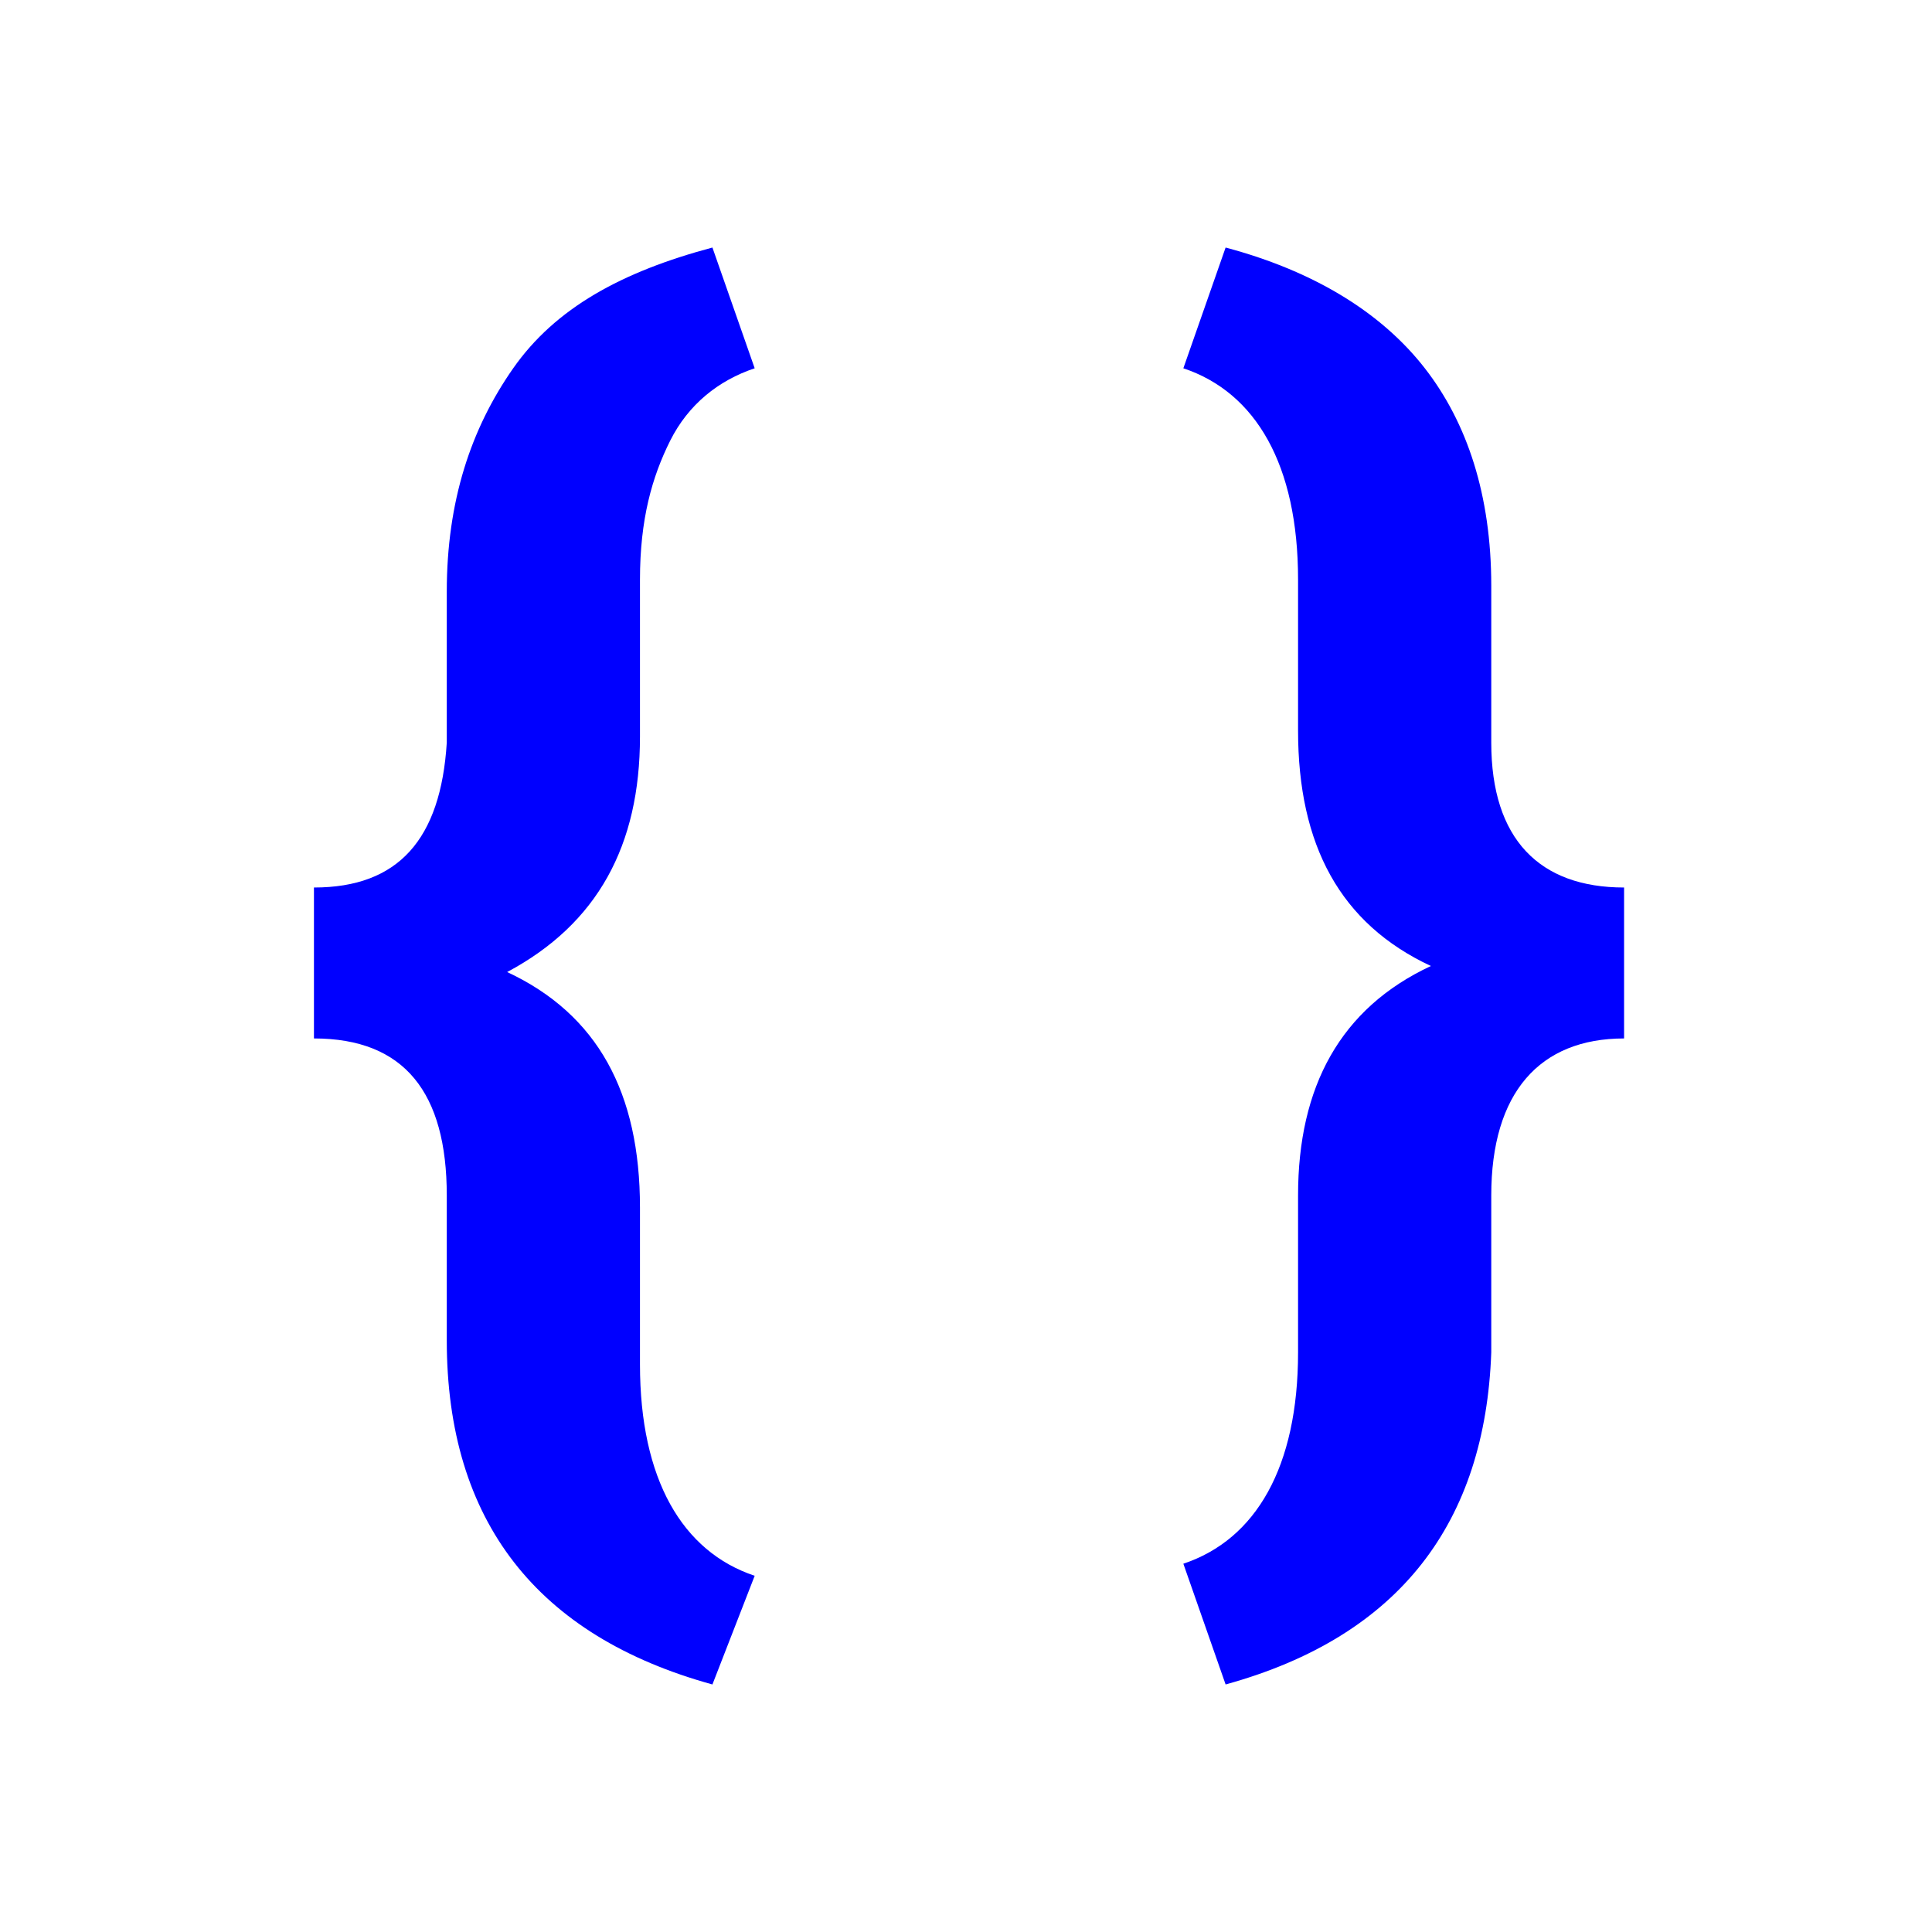 <?xml version="1.0" encoding="utf-8"?>
<!-- Generator: Adobe Illustrator 25.2.0, SVG Export Plug-In . SVG Version: 6.00 Build 0)  -->
<svg version="1.1" id="Layer_1" xmlns="http://www.w3.org/2000/svg" xmlns:xlink="http://www.w3.org/1999/xlink" x="0px" y="0px"
	 viewBox="0 0 32 32" style="enable-background:new 0 0 32 32;" xml:space="preserve">
<style type="text/css">
	.st0{fill:#0000FF;}
</style>
<g>
	<path class="st0" d="M11.8,27.9c-2.9-0.8-4.4-2.7-4.4-5.7v-2.4c0-1.7-0.7-2.6-2.2-2.6v-2.5c1.4,0,2.1-0.8,2.2-2.4V9.8
		c0-1.5,0.4-2.7,1.1-3.7s1.8-1.6,3.3-2l0.7,2c-0.6,0.2-1.1,0.6-1.4,1.2c-0.3,0.6-0.5,1.3-0.5,2.3v2.6c0,1.8-0.7,3.1-2.2,3.9
		c1.5,0.7,2.2,2,2.2,3.9v2.6c0,1.9,0.7,3.1,1.9,3.5L11.8,27.9z"/>
	<path class="st0" d="M19.6,25.9c1.2-0.4,1.9-1.6,1.9-3.5v-2.6c0-1.8,0.7-3.1,2.2-3.8c-1.5-0.7-2.2-2-2.2-3.9V9.6
		c0-1.9-0.7-3.1-1.9-3.5l0.7-2c1.5,0.4,2.6,1.1,3.3,2c0.7,0.9,1.1,2.1,1.1,3.6v2.6c0,1.6,0.8,2.4,2.2,2.4v2.5
		c-1.4,0-2.2,0.9-2.2,2.6v2.6c-0.1,2.8-1.5,4.7-4.4,5.5L19.6,25.9z"/>
</g>
</svg>

